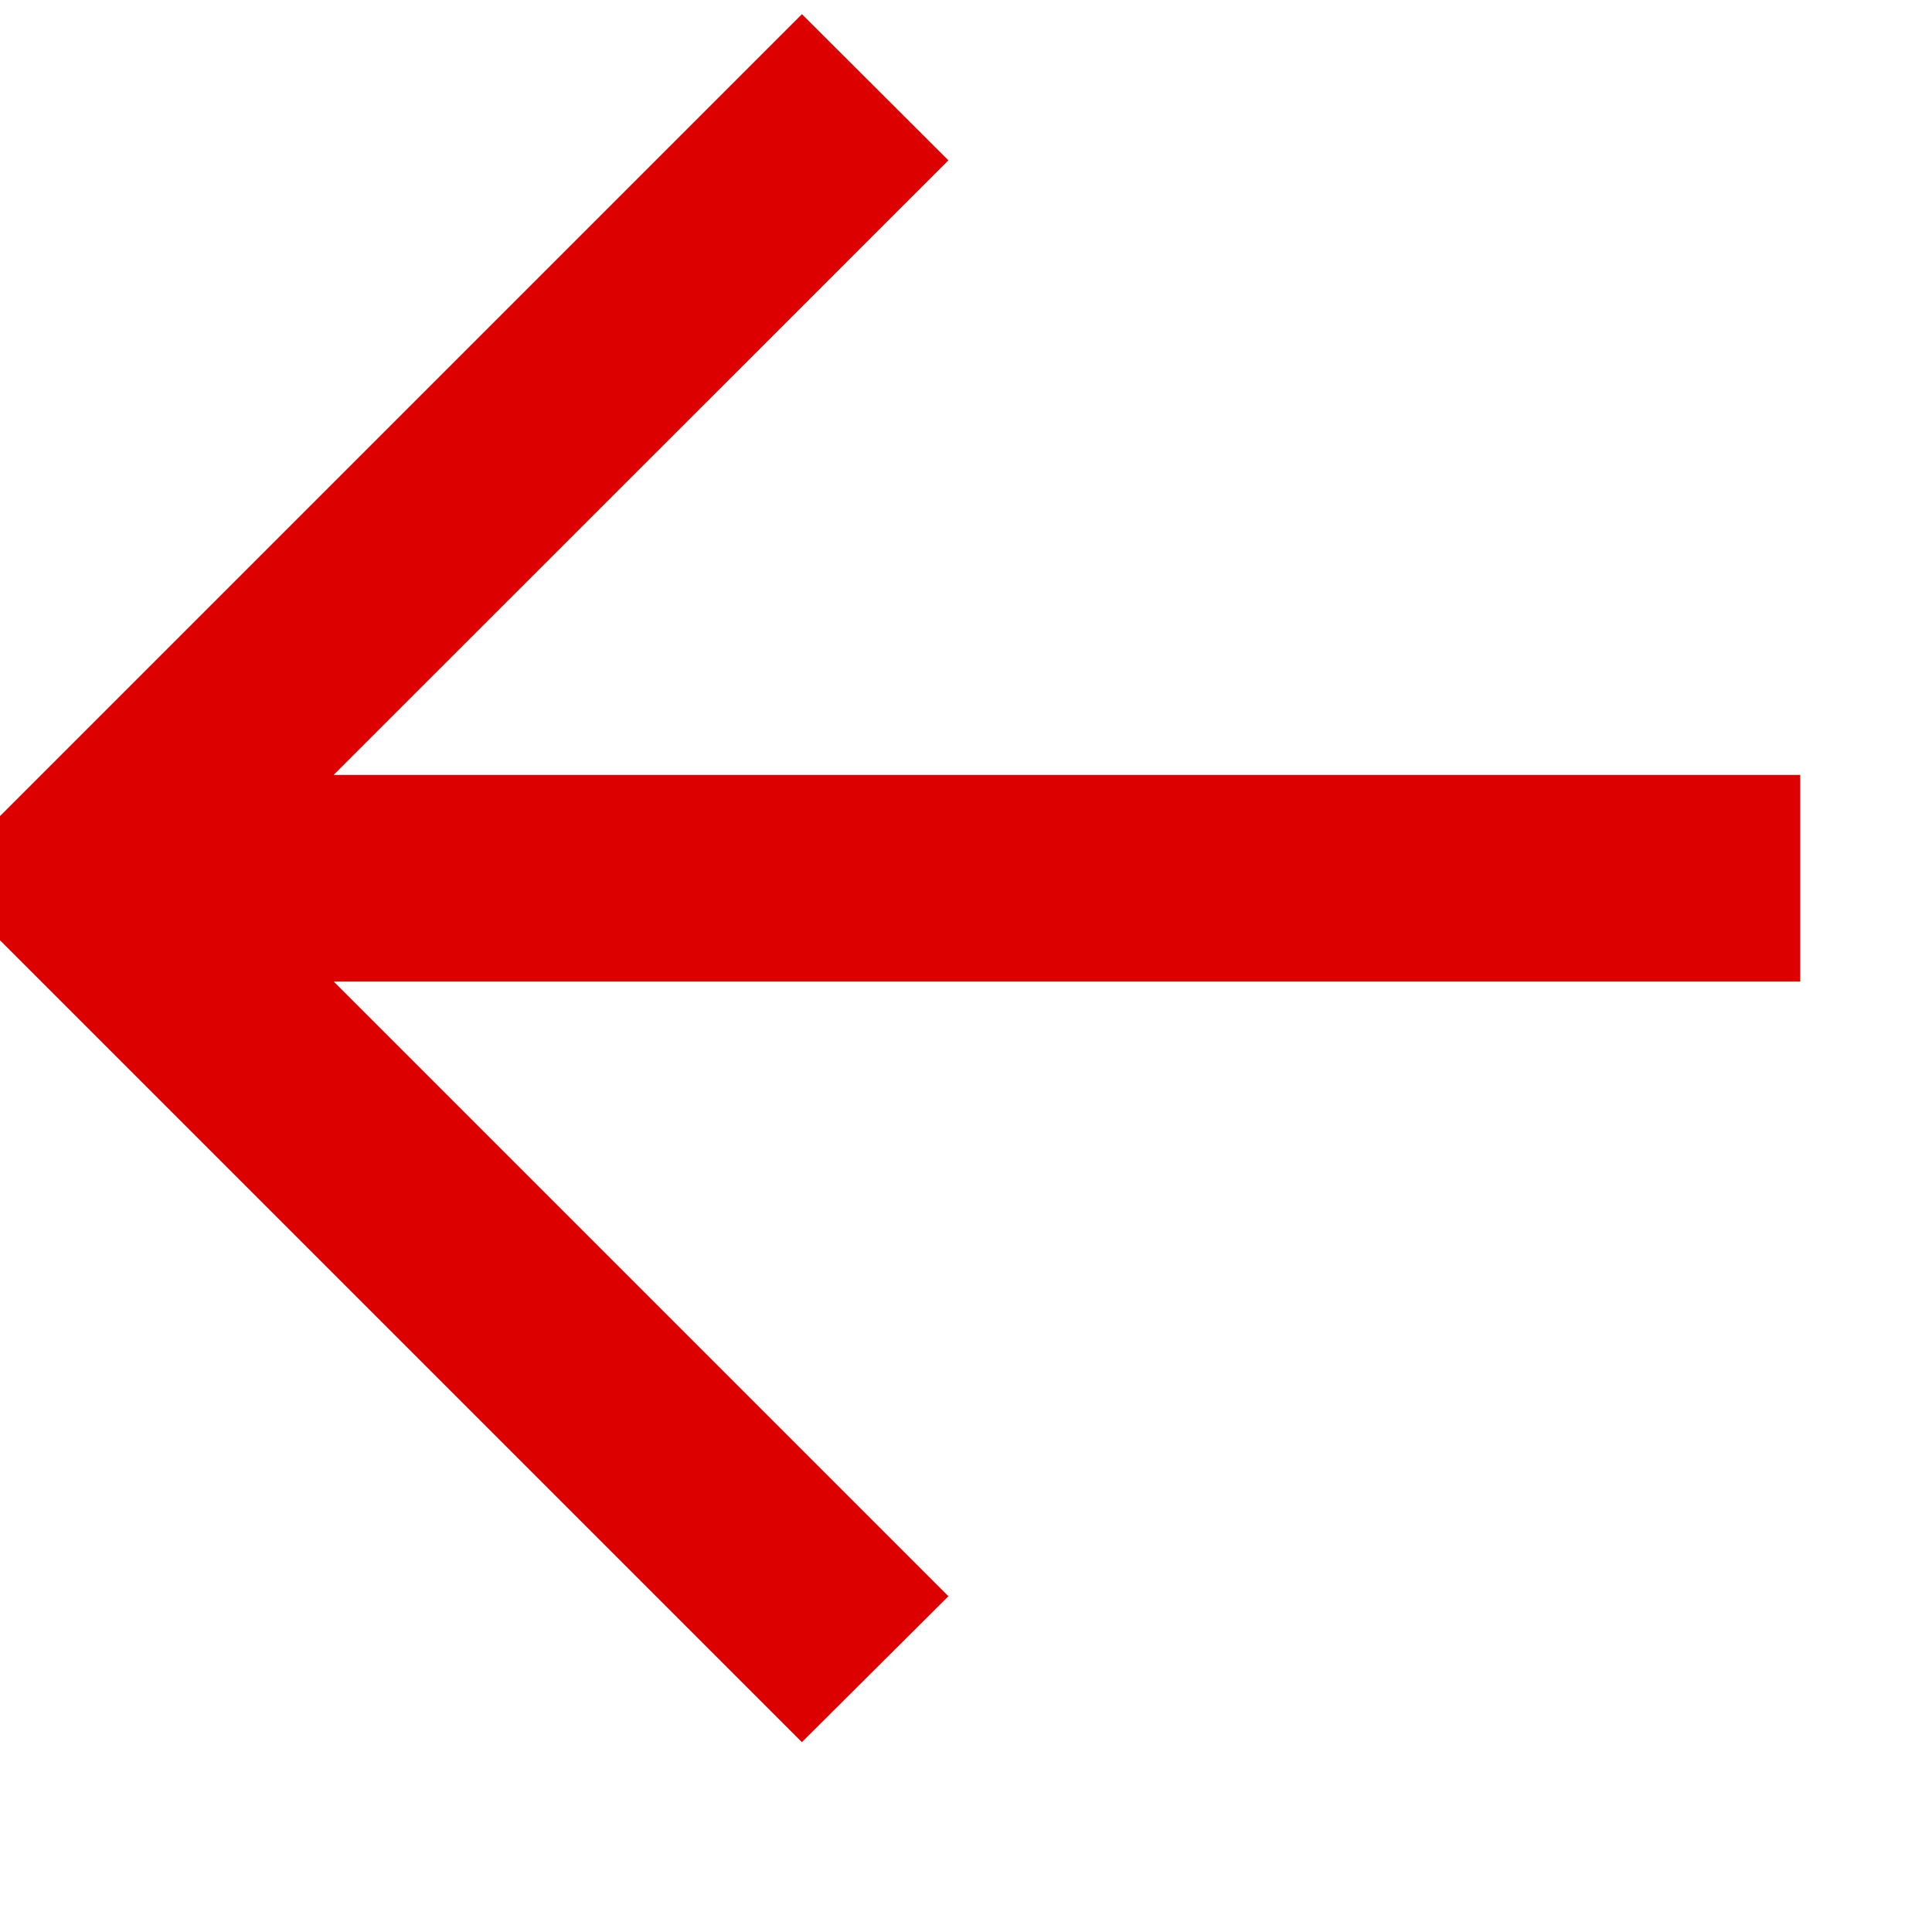 <svg xmlns="http://www.w3.org/2000/svg" width="11" height="11" viewBox="0 0 11 11" fill="#DC0000" stroke="#DC0000" stroke-width="0.5">
    <path d="M4.566.434L0 5l4.566 4.566.48-.478-3.749-3.749H10v-.677H1.296L5.046.913z"/>
</svg>
